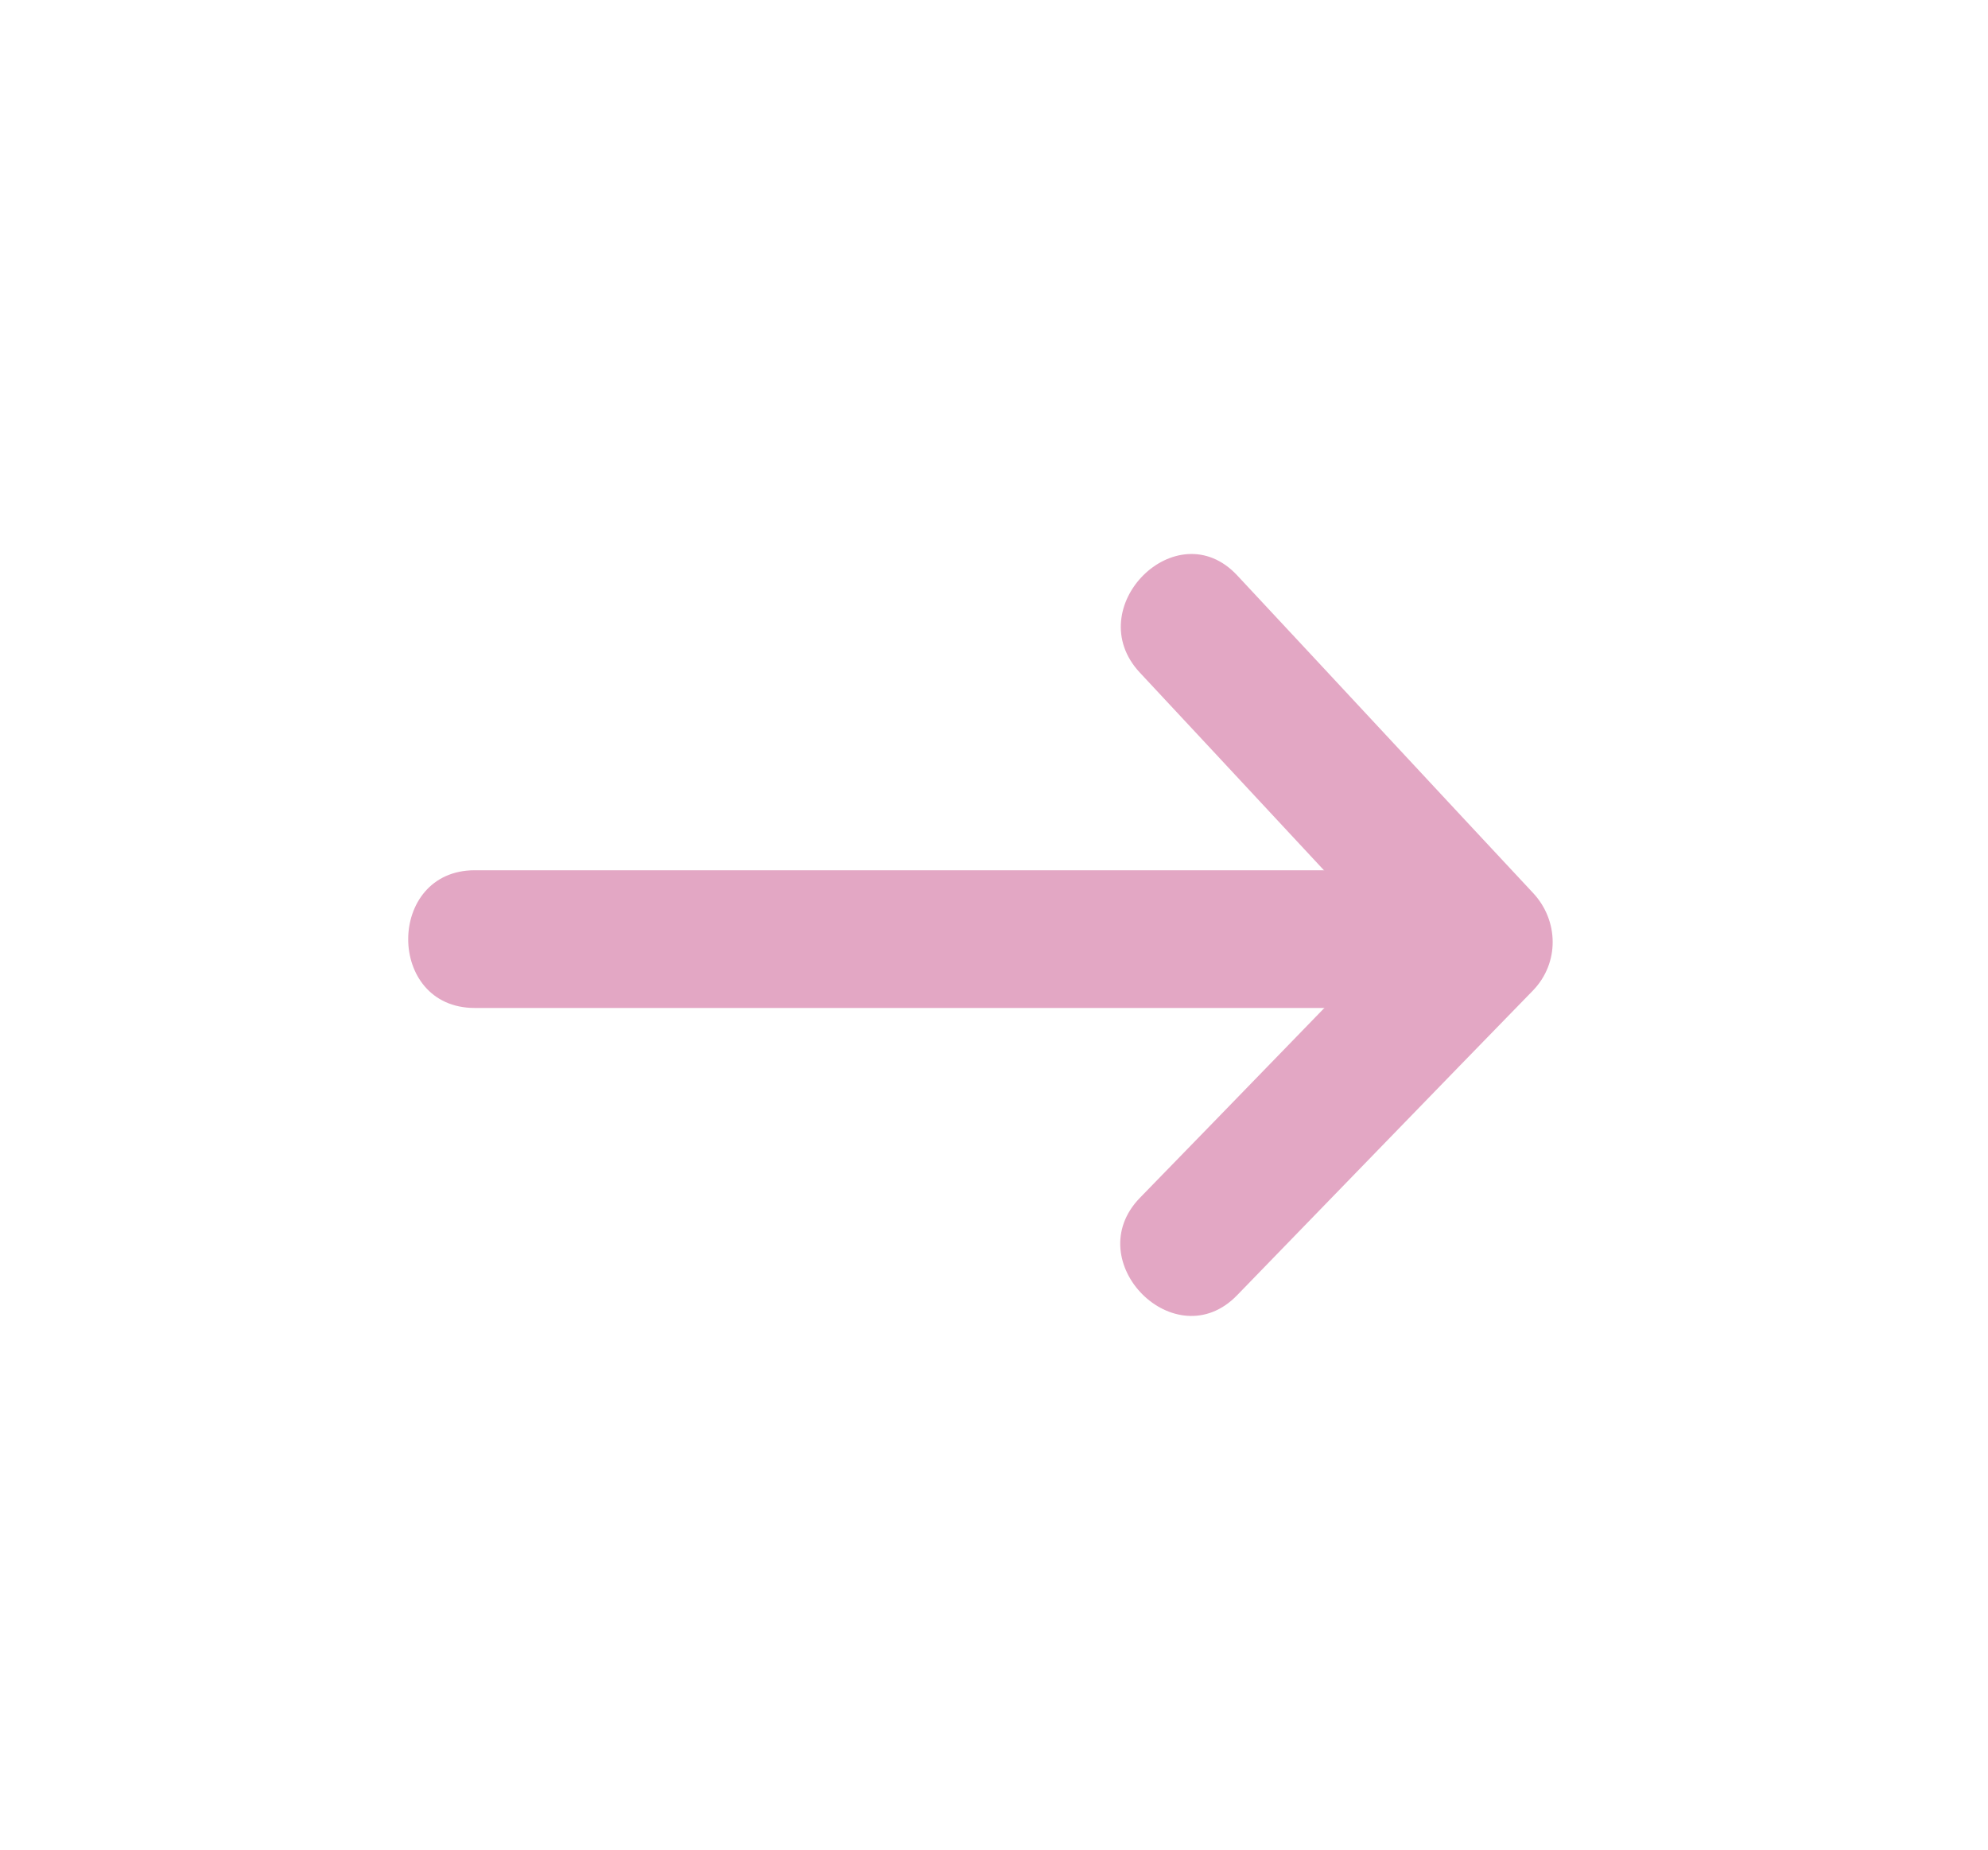 <?xml version="1.0" encoding="UTF-8"?>
<svg id="Lag_3" data-name="Lag 3" xmlns="http://www.w3.org/2000/svg" viewBox="0 0 54.15 50.38">
  <defs>
    <style>
      .cls-1 {
        fill: #e3a7c4;
      }
    </style>
  </defs>
  <path class="cls-1" d="m12.93,27.45h26.5c2.41,0,2.42-3.75,0-3.75H12.93c-2.41,0-2.42,3.75,0,3.75h0Z"/>
  <path class="cls-1" d="m31.05,18.32c2.69,2.88,5.37,5.77,8.06,8.65v-2.65c-2.69,2.77-5.37,5.54-8.06,8.3-1.68,1.73.97,4.39,2.65,2.65,2.69-2.77,5.37-5.54,8.06-8.3.72-.75.7-1.9,0-2.65-2.69-2.88-5.37-5.77-8.06-8.65-1.65-1.77-4.3.89-2.65,2.65h0Z"/>
</svg>